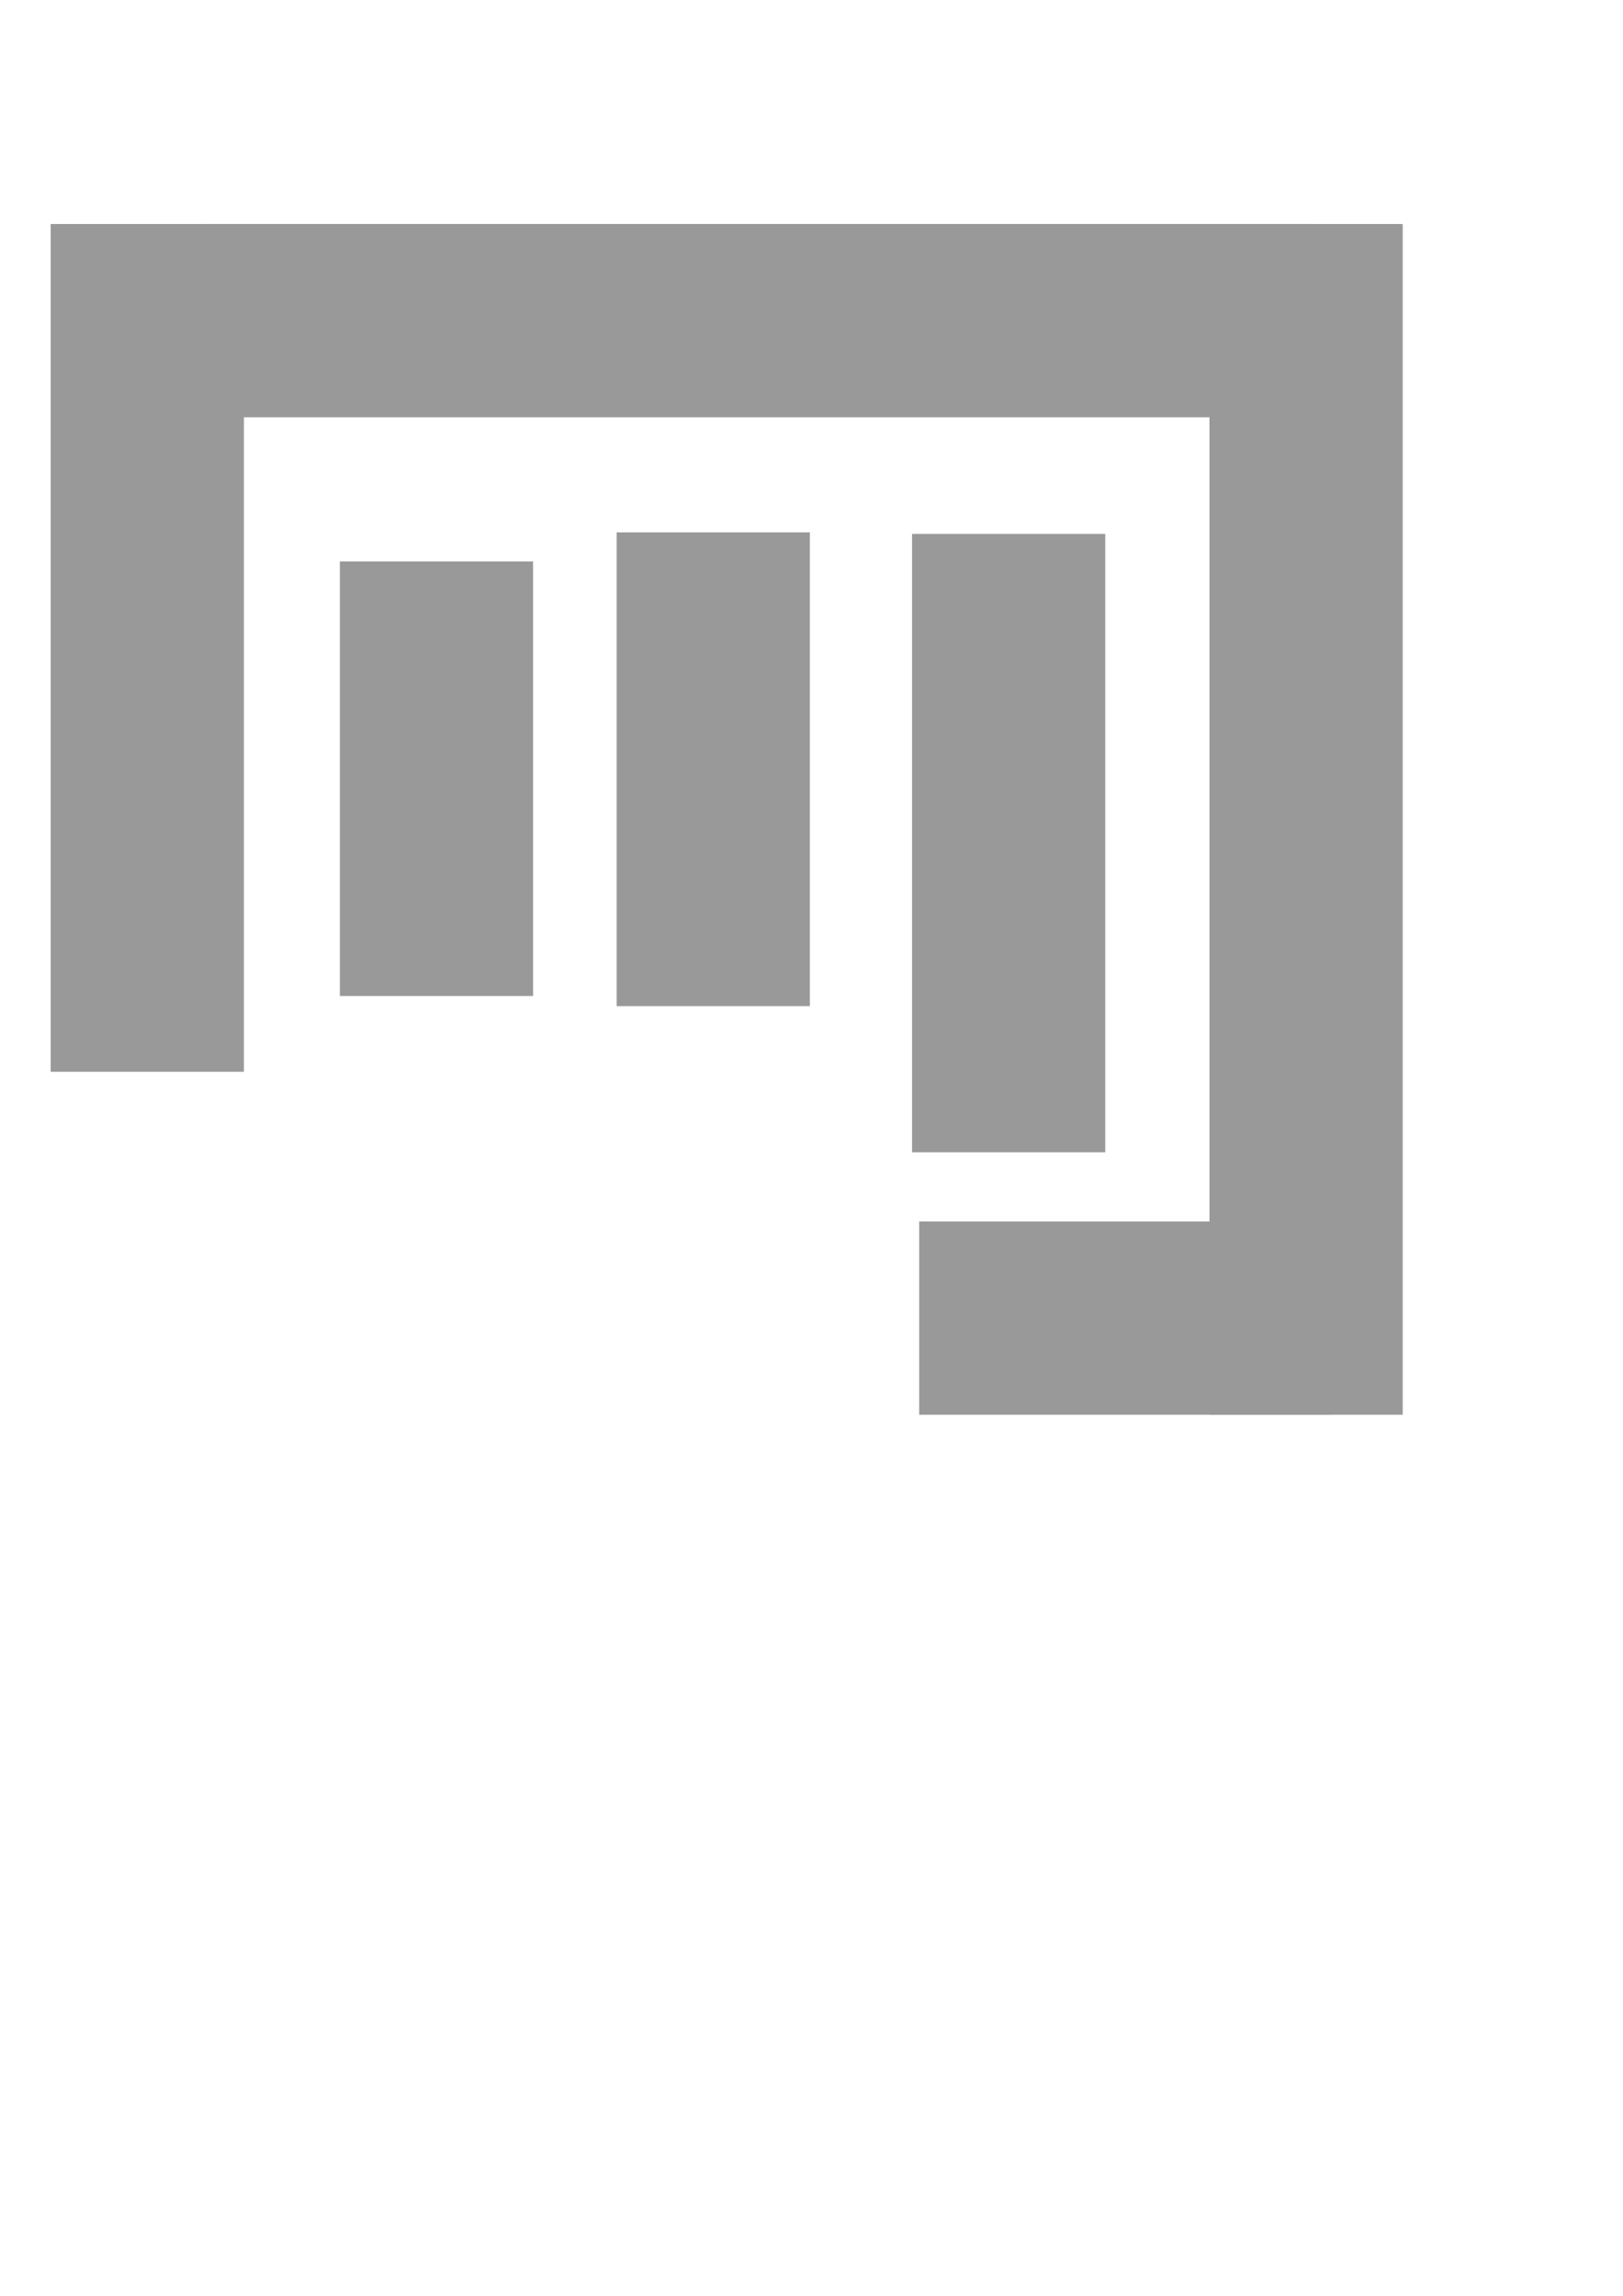 <?xml version="1.0" encoding="UTF-8" standalone="no"?>
<!-- Created with Inkscape (http://www.inkscape.org/) -->

<svg
   xmlns:dc="http://purl.org/dc/elements/1.1/"
   xmlns:cc="http://creativecommons.org/ns#"
   xmlns:rdf="http://www.w3.org/1999/02/22-rdf-syntax-ns#"
   xmlns:svg="http://www.w3.org/2000/svg"
   xmlns="http://www.w3.org/2000/svg"
   xmlns:sodipodi="http://sodipodi.sourceforge.net/DTD/sodipodi-0.dtd"
   xmlns:inkscape="http://www.inkscape.org/namespaces/inkscape"
   width="210mm"
   height="297mm"
   viewBox="0 0 210 297"
   version="1.1"
   id="svg8"
   inkscape:version="0.92.3 (2405546, 2018-03-11)"
   sodipodi:docname="l2-7.svg">
  <defs
     id="defs2" />
  <sodipodi:namedview
     id="base"
     pagecolor="#ffffff"
     bordercolor="#666666"
     borderopacity="1.0"
     inkscape:pageopacity="0.0"
     inkscape:pageshadow="2"
     inkscape:zoom="0.98994949"
     inkscape:cx="433.89616"
     inkscape:cy="714.43352"
     inkscape:document-units="mm"
     inkscape:current-layer="layer1"
     showgrid="false"
     inkscape:window-width="1920"
     inkscape:window-height="1017"
     inkscape:window-x="-8"
     inkscape:window-y="-8"
     inkscape:window-maximized="1" />
  <g
     inkscape:label="Capa 1"
     inkscape:groupmode="layer"
     id="layer1">
    <path
       style="fill:#999999;stroke-width:0.183"
       d="M 43.975,100.739 V 72.632 H 56.475 68.975 V 100.739 128.845 H 56.475 43.975 Z"
       id="path12"
       inkscape:connector-curvature="0" />
    <path
       inkscape:connector-curvature="0"
       id="path14"
       d="M 79.789,99.515 V 68.87 H 92.289 104.789 V 99.515 130.161 H 92.289 79.789 Z"
       style="fill:#999999;stroke-width:0.191" />
    <path
       style="fill:#999999;stroke-width:0.219"
       d="M 118.009,109.069 V 69.069 h 12.5 12.5 V 109.069 149.069 h -12.5 -12.5 z"
       id="path16"
       inkscape:connector-curvature="0" />
    <path
       inkscape:connector-curvature="0"
       id="path18"
       d="M 6.558,83.815 V 28.982 H 19.058 31.558 V 83.815 138.649 H 19.058 6.558 Z"
       style="fill:#999999;stroke-width:0.256" />
    <rect
       style="fill:#0000ad;fill-opacity:0.039;stroke-width:0.265"
       id="rect22"
       width="12.027"
       height="2.673"
       x="83.655"
       y="31.869" />
    <path
       style="fill:#999999;stroke-width:0.293"
       d="m 26.212,41.482 v -12.5 h 71.939 71.939 v 12.5 12.5 H 98.151 26.212 Z"
       id="path33"
       inkscape:connector-curvature="0" />
    <path
       inkscape:connector-curvature="0"
       id="path35"
       d="M 156.496,105.999 V 28.982 h 12.5 12.5 v 77.017 77.017 h -12.5 -12.5 z"
       style="fill:#999999;stroke-width:0.303" />
    <path
       inkscape:connector-curvature="0"
       id="path37"
       d="m 118.934,170.516 v -12.5 h 26.665 26.665 v 12.5 12.5 h -26.665 -26.665 z"
       style="fill:#999999;stroke-width:0.178" />
  </g>
</svg>
